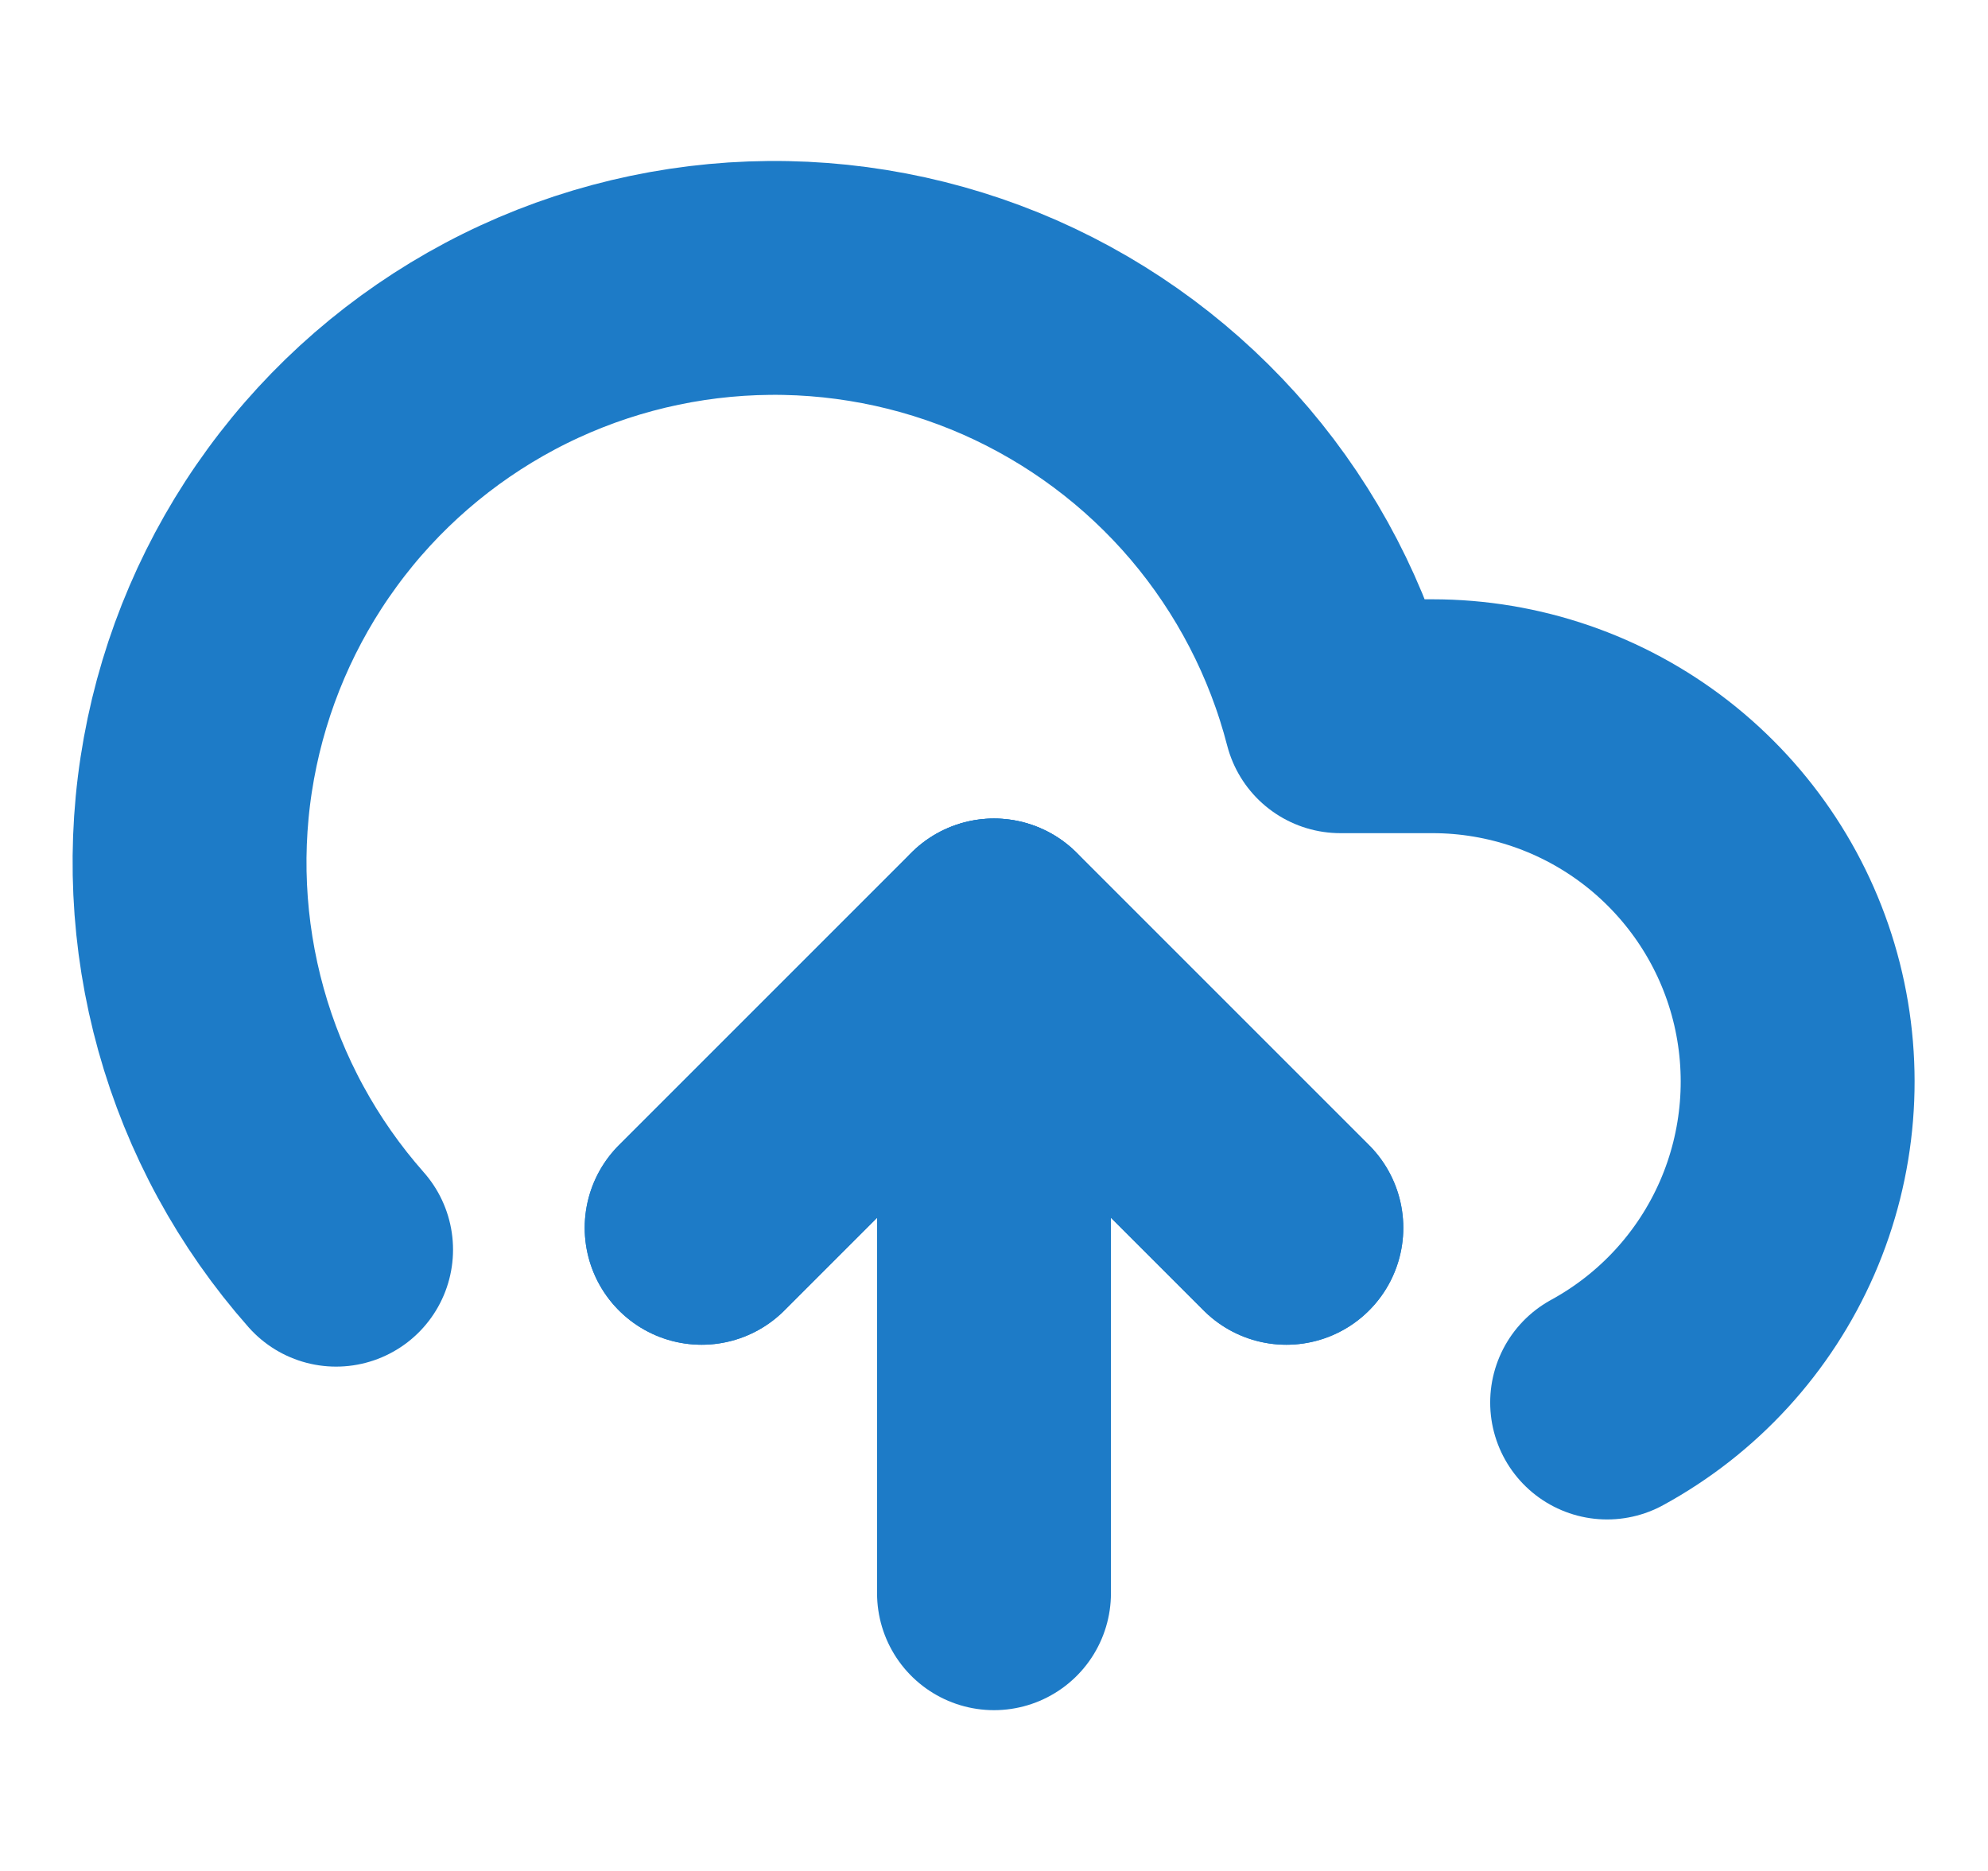 <svg width="17" height="16" viewBox="0 0 17 16" fill="none" xmlns="http://www.w3.org/2000/svg">
<path d="M11 10.5L8.5 8L6 10.5" stroke="#1D7BC7" stroke-width="2" stroke-linecap="round" stroke-linejoin="round"/>
<path d="M8.5 8V13.625" stroke="#1D7BC7" stroke-width="2" stroke-linecap="round" stroke-linejoin="round"/>
<path d="M13.743 11.994C14.353 11.661 14.834 11.136 15.112 10.499C15.389 9.863 15.447 9.152 15.276 8.479C15.105 7.806 14.714 7.21 14.166 6.783C13.618 6.357 12.944 6.125 12.249 6.125H11.462C11.273 5.393 10.92 4.714 10.431 4.138C9.941 3.562 9.327 3.105 8.636 2.8C7.944 2.496 7.192 2.352 6.437 2.38C5.682 2.408 4.943 2.606 4.275 2.961C3.608 3.316 3.029 3.817 2.584 4.427C2.138 5.037 1.836 5.741 1.701 6.485C1.566 7.228 1.602 7.993 1.805 8.721C2.008 9.449 2.374 10.121 2.874 10.687" stroke="#1D7BC7" stroke-width="2" stroke-linecap="round" stroke-linejoin="round"/>
<path d="M11 10.5L8.5 8L6 10.5" stroke="#1D7BC7" stroke-width="2" stroke-linecap="round" stroke-linejoin="round"/>
</svg>
